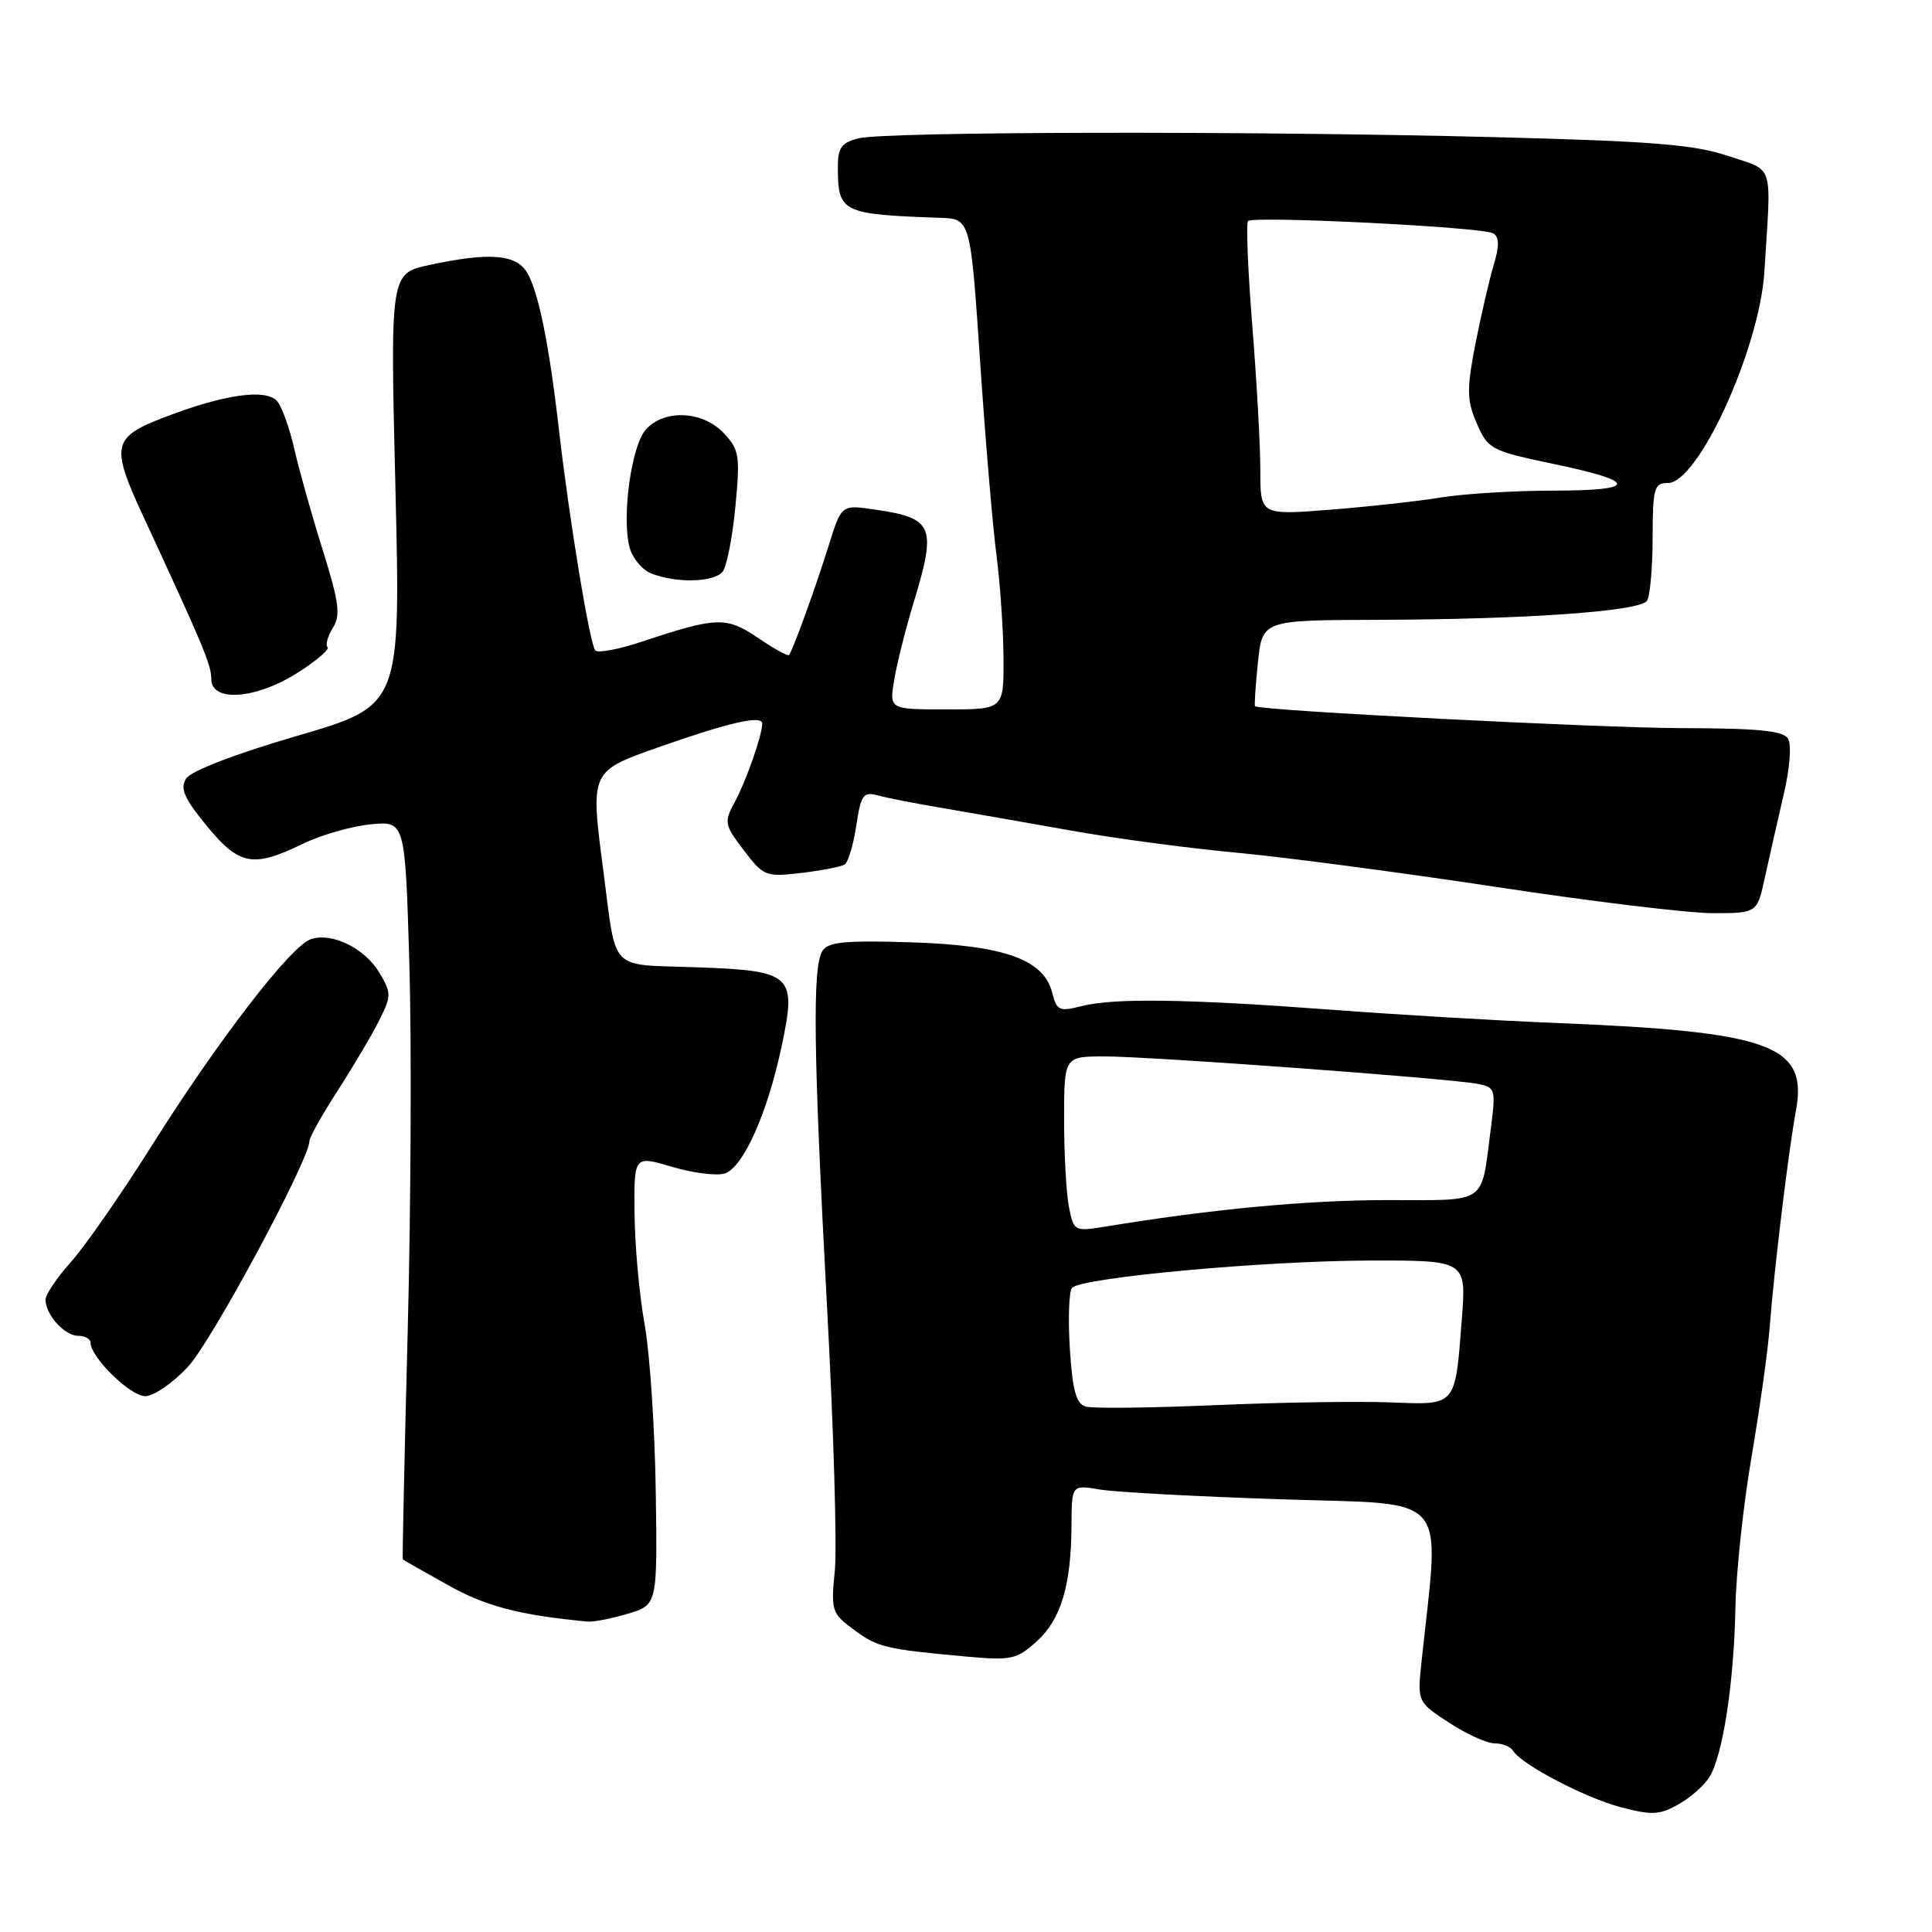 <?xml version="1.0" encoding="UTF-8" standalone="no"?>
<!DOCTYPE svg PUBLIC "-//W3C//DTD SVG 1.1//EN" "http://www.w3.org/Graphics/SVG/1.1/DTD/svg11.dtd" >
<svg xmlns="http://www.w3.org/2000/svg" xmlns:xlink="http://www.w3.org/1999/xlink" version="1.1" viewBox="0 0 256 256">
 <g >
 <path fill="currentColor"
d=" M 226.49 235.50 C 228.28 232.67 229.77 222.93 229.95 213.03 C 230.04 208.38 231.00 199.38 232.09 193.03 C 233.17 186.69 234.25 179.03 234.48 176.00 C 235.05 168.47 236.99 152.42 237.96 147.23 C 239.59 138.46 234.75 136.70 206.00 135.54 C 198.57 135.25 185.30 134.46 176.50 133.80 C 157.28 132.36 147.60 132.22 143.29 133.32 C 140.36 134.07 140.02 133.91 139.42 131.53 C 138.31 127.13 133.07 125.26 120.70 124.86 C 111.97 124.59 109.74 124.80 108.97 126.01 C 107.63 128.13 107.78 139.41 109.58 173.03 C 110.46 189.24 110.92 205.01 110.62 208.09 C 110.09 213.43 110.20 213.77 113.12 215.93 C 116.31 218.29 117.29 218.52 128.00 219.50 C 134.01 220.04 134.71 219.89 137.37 217.49 C 140.59 214.58 141.94 210.06 141.98 202.12 C 142.00 196.74 142.00 196.74 145.75 197.37 C 147.81 197.72 158.67 198.30 169.88 198.67 C 192.45 199.40 190.78 197.47 188.38 220.00 C 187.79 225.51 187.79 225.51 191.99 228.25 C 194.29 229.76 197.01 231.00 198.03 231.00 C 199.05 231.00 200.16 231.44 200.49 231.99 C 201.62 233.82 210.01 238.21 214.78 239.47 C 218.83 240.54 219.91 240.49 222.37 239.11 C 223.95 238.22 225.80 236.60 226.49 235.50 Z  M 83.19 213.83 C 87.11 212.65 87.11 212.65 86.89 197.58 C 86.77 189.28 86.11 179.35 85.42 175.50 C 84.72 171.65 84.12 165.04 84.08 160.80 C 84.00 153.11 84.00 153.11 89.05 154.61 C 91.82 155.43 94.96 155.83 96.03 155.49 C 98.48 154.71 101.70 147.50 103.59 138.56 C 105.58 129.10 105.04 128.61 92.00 128.16 C 80.62 127.76 81.71 128.92 79.96 115.50 C 78.21 102.08 78.14 102.23 87.38 98.97 C 96.62 95.72 101.00 94.72 101.00 95.88 C 101.00 97.41 98.87 103.48 97.35 106.30 C 95.92 108.94 95.98 109.29 98.56 112.67 C 101.18 116.11 101.47 116.22 106.17 115.67 C 108.85 115.35 111.44 114.85 111.91 114.56 C 112.38 114.26 113.08 111.95 113.46 109.42 C 114.08 105.30 114.38 104.87 116.33 105.40 C 117.52 105.73 121.42 106.49 125.00 107.09 C 128.57 107.70 136.22 109.04 142.00 110.07 C 147.78 111.10 157.68 112.42 164.00 113.00 C 170.32 113.59 185.75 115.63 198.29 117.53 C 210.82 119.44 223.72 121.00 226.95 121.00 C 232.83 121.00 232.83 121.00 233.86 116.25 C 234.43 113.64 235.54 108.74 236.33 105.37 C 237.17 101.80 237.41 98.67 236.92 97.87 C 236.27 96.82 232.94 96.50 222.78 96.48 C 212.05 96.46 167.07 94.16 166.30 93.58 C 166.19 93.50 166.36 90.90 166.68 87.80 C 167.26 82.18 167.26 82.18 182.38 82.13 C 202.10 82.08 217.31 81.01 218.23 79.61 C 218.64 79.00 218.98 75.24 218.98 71.25 C 219.00 64.65 219.18 64.00 221.01 64.00 C 225.03 64.00 233.15 46.21 233.79 36.00 C 234.71 21.27 235.18 22.75 229.00 20.67 C 224.49 19.15 218.93 18.71 198.00 18.17 C 165.23 17.33 117.30 17.43 113.75 18.33 C 111.46 18.92 111.00 19.58 111.02 22.27 C 111.04 28.15 111.58 28.41 124.55 28.86 C 128.59 29.00 128.59 29.00 129.86 47.75 C 130.55 58.06 131.53 69.65 132.03 73.50 C 132.53 77.35 132.95 83.54 132.97 87.25 C 133.00 94.00 133.00 94.00 125.41 94.00 C 117.82 94.00 117.82 94.00 118.50 90.03 C 118.86 87.84 120.03 83.23 121.08 79.78 C 124.13 69.74 123.68 68.65 116.00 67.53 C 111.50 66.86 111.50 66.86 109.84 72.18 C 107.99 78.09 105.00 86.33 104.54 86.80 C 104.37 86.96 102.52 85.94 100.42 84.51 C 96.24 81.68 94.97 81.72 85.00 85.04 C 81.97 86.05 79.22 86.56 78.88 86.19 C 78.15 85.37 75.45 68.99 74.07 57.00 C 72.75 45.49 71.32 38.49 69.79 36.04 C 68.32 33.68 64.78 33.42 56.90 35.11 C 51.70 36.23 51.70 36.23 52.40 64.86 C 53.09 93.50 53.09 93.50 39.39 97.50 C 31.13 99.91 25.29 102.16 24.66 103.16 C 23.84 104.48 24.40 105.79 27.38 109.41 C 31.69 114.67 33.52 115.02 40.06 111.84 C 42.50 110.65 46.57 109.48 49.09 109.23 C 53.68 108.78 53.68 108.78 54.24 127.64 C 54.55 138.01 54.45 160.00 54.02 176.50 C 53.59 193.00 53.30 206.56 53.37 206.63 C 53.44 206.70 56.12 208.22 59.33 210.02 C 64.40 212.86 68.81 214.01 77.88 214.87 C 78.65 214.94 81.03 214.47 83.19 213.83 Z  M 24.94 181.07 C 28.10 177.64 41.00 153.66 41.00 151.20 C 41.00 150.71 42.71 147.65 44.81 144.41 C 46.90 141.16 49.37 136.98 50.29 135.13 C 51.86 131.97 51.86 131.57 50.29 128.92 C 48.38 125.68 44.05 123.53 41.23 124.43 C 38.59 125.26 28.97 137.74 20.12 151.79 C 16.07 158.23 11.23 165.19 9.37 167.25 C 7.52 169.32 6.01 171.57 6.03 172.25 C 6.08 174.26 8.58 177.00 10.36 177.00 C 11.26 177.00 12.00 177.42 12.00 177.92 C 12.00 179.85 17.27 185.00 19.24 185.00 C 20.38 185.00 22.94 183.23 24.94 181.07 Z  M 39.44 89.14 C 41.92 87.57 43.70 86.04 43.40 85.74 C 43.11 85.44 43.42 84.29 44.11 83.19 C 45.16 81.52 44.93 79.81 42.75 72.84 C 41.31 68.26 39.63 62.27 39.01 59.54 C 38.40 56.81 37.38 53.96 36.75 53.19 C 35.30 51.45 29.75 52.23 21.76 55.30 C 14.90 57.93 14.65 59.05 18.90 68.23 C 26.93 85.56 28.00 88.11 28.00 89.98 C 28.00 93.09 33.89 92.66 39.44 89.14 Z  M 95.75 75.75 C 96.30 75.06 97.06 71.19 97.44 67.14 C 98.09 60.37 97.96 59.59 95.90 57.39 C 93.12 54.44 88.04 54.19 85.59 56.90 C 83.68 59.01 82.37 68.34 83.40 72.45 C 83.76 73.90 85.06 75.49 86.28 75.98 C 89.56 77.30 94.61 77.18 95.75 75.75 Z  M 143.86 186.38 C 142.60 186.01 142.11 184.24 141.76 178.70 C 141.51 174.74 141.64 171.12 142.05 170.65 C 143.25 169.29 167.39 167.07 181.40 167.03 C 194.30 167.00 194.30 167.00 193.70 174.80 C 192.79 186.48 193.06 186.17 184.12 185.82 C 179.93 185.66 169.53 185.82 161.00 186.19 C 152.47 186.56 144.76 186.65 143.86 186.38 Z  M 141.65 159.98 C 141.29 158.20 141.00 152.98 141.00 148.38 C 141.00 140.00 141.00 140.00 146.25 139.98 C 152.20 139.96 192.24 142.90 195.87 143.63 C 198.11 144.07 198.21 144.38 197.57 149.30 C 196.19 159.84 197.40 159.00 183.64 159.02 C 173.05 159.04 160.61 160.21 146.40 162.54 C 142.38 163.19 142.28 163.14 141.65 159.98 Z  M 167.00 62.33 C 167.00 59.07 166.52 50.41 165.93 43.10 C 165.35 35.78 165.10 29.57 165.37 29.29 C 166.10 28.57 196.53 30.09 197.86 30.92 C 198.66 31.41 198.68 32.58 197.94 35.05 C 197.37 36.95 196.28 41.63 195.52 45.46 C 194.38 51.26 194.37 52.96 195.47 55.59 C 197.14 59.59 197.29 59.67 206.12 61.53 C 217.04 63.82 216.98 65.00 205.95 65.01 C 200.75 65.01 194.03 65.42 191.00 65.91 C 187.97 66.41 181.34 67.14 176.25 67.54 C 167.00 68.26 167.00 68.26 167.00 62.33 Z "/>
</g>
</svg>